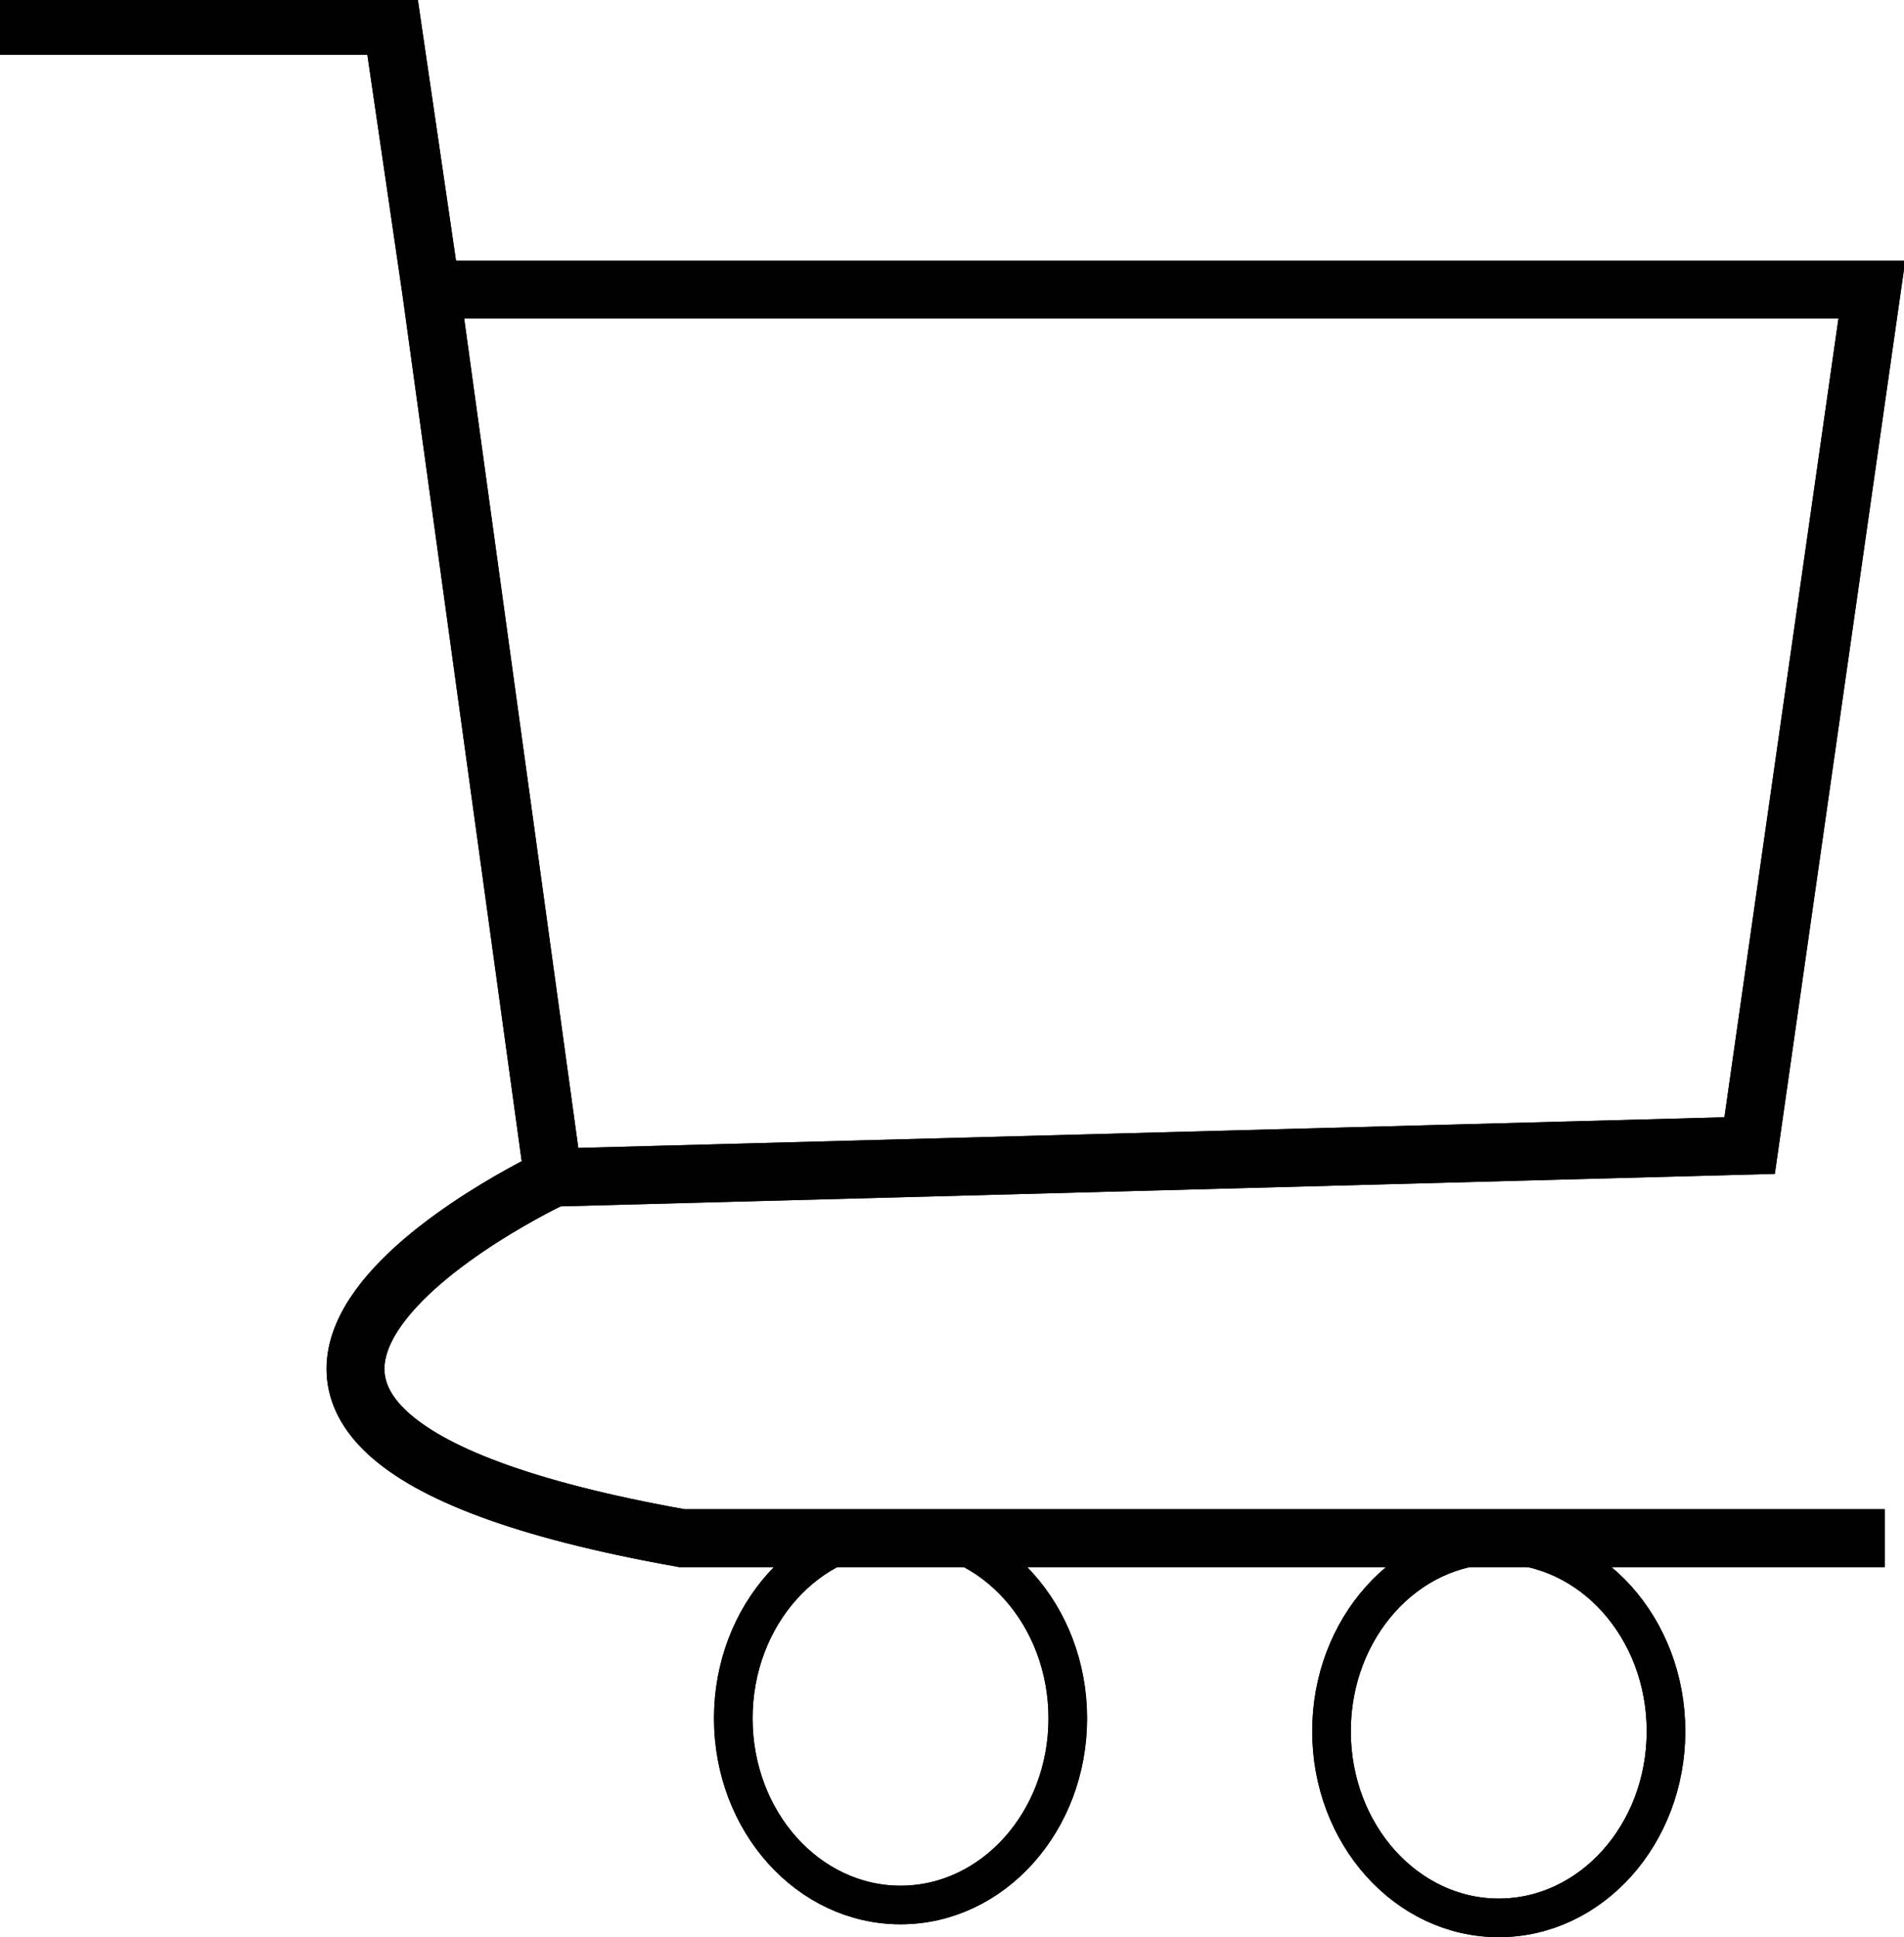 <?xml version="1.0" encoding="UTF-8"?>
<svg id="Layer_2" data-name="Layer 2" xmlns="http://www.w3.org/2000/svg" viewBox="0 0 2.96 3.01">
  <g id="Layer_1-2" data-name="Layer 1">
    <path d="m0,.04h.61l.06.41.19,1.38s-.81.38.2.56h1.87" fill="none" stroke="#010101" stroke-miterlimit="10" stroke-width=".09"/>
    <polyline points=".67 .45 2.91 .45 2.72 1.78 .85 1.83" fill="none" stroke="#010101" stroke-miterlimit="10" stroke-width=".09"/>
    <ellipse cx="1.4" cy="2.67" rx=".26" ry=".29" fill="none" stroke="#010101" stroke-miterlimit="10" stroke-width=".06"/>
    <ellipse cx="2.33" cy="2.69" rx=".26" ry=".29" fill="none" stroke="#010101" stroke-miterlimit="10" stroke-width=".06"/>
    <path d="m0,.04h.61l.06.41.19,1.38s-.81.38.2.56h1.87" fill="none" stroke="#010101" stroke-miterlimit="10" stroke-width=".09"/>
    <polyline points=".67 .45 2.91 .45 2.72 1.78 .85 1.83" fill="none" stroke="#010101" stroke-miterlimit="10" stroke-width=".09"/>
    <ellipse cx="1.4" cy="2.67" rx=".26" ry=".29" fill="none" stroke="#010101" stroke-miterlimit="10" stroke-width=".06"/>
    <ellipse cx="2.33" cy="2.69" rx=".26" ry=".29" fill="none" stroke="#010101" stroke-miterlimit="10" stroke-width=".06"/>
  </g>
</svg>